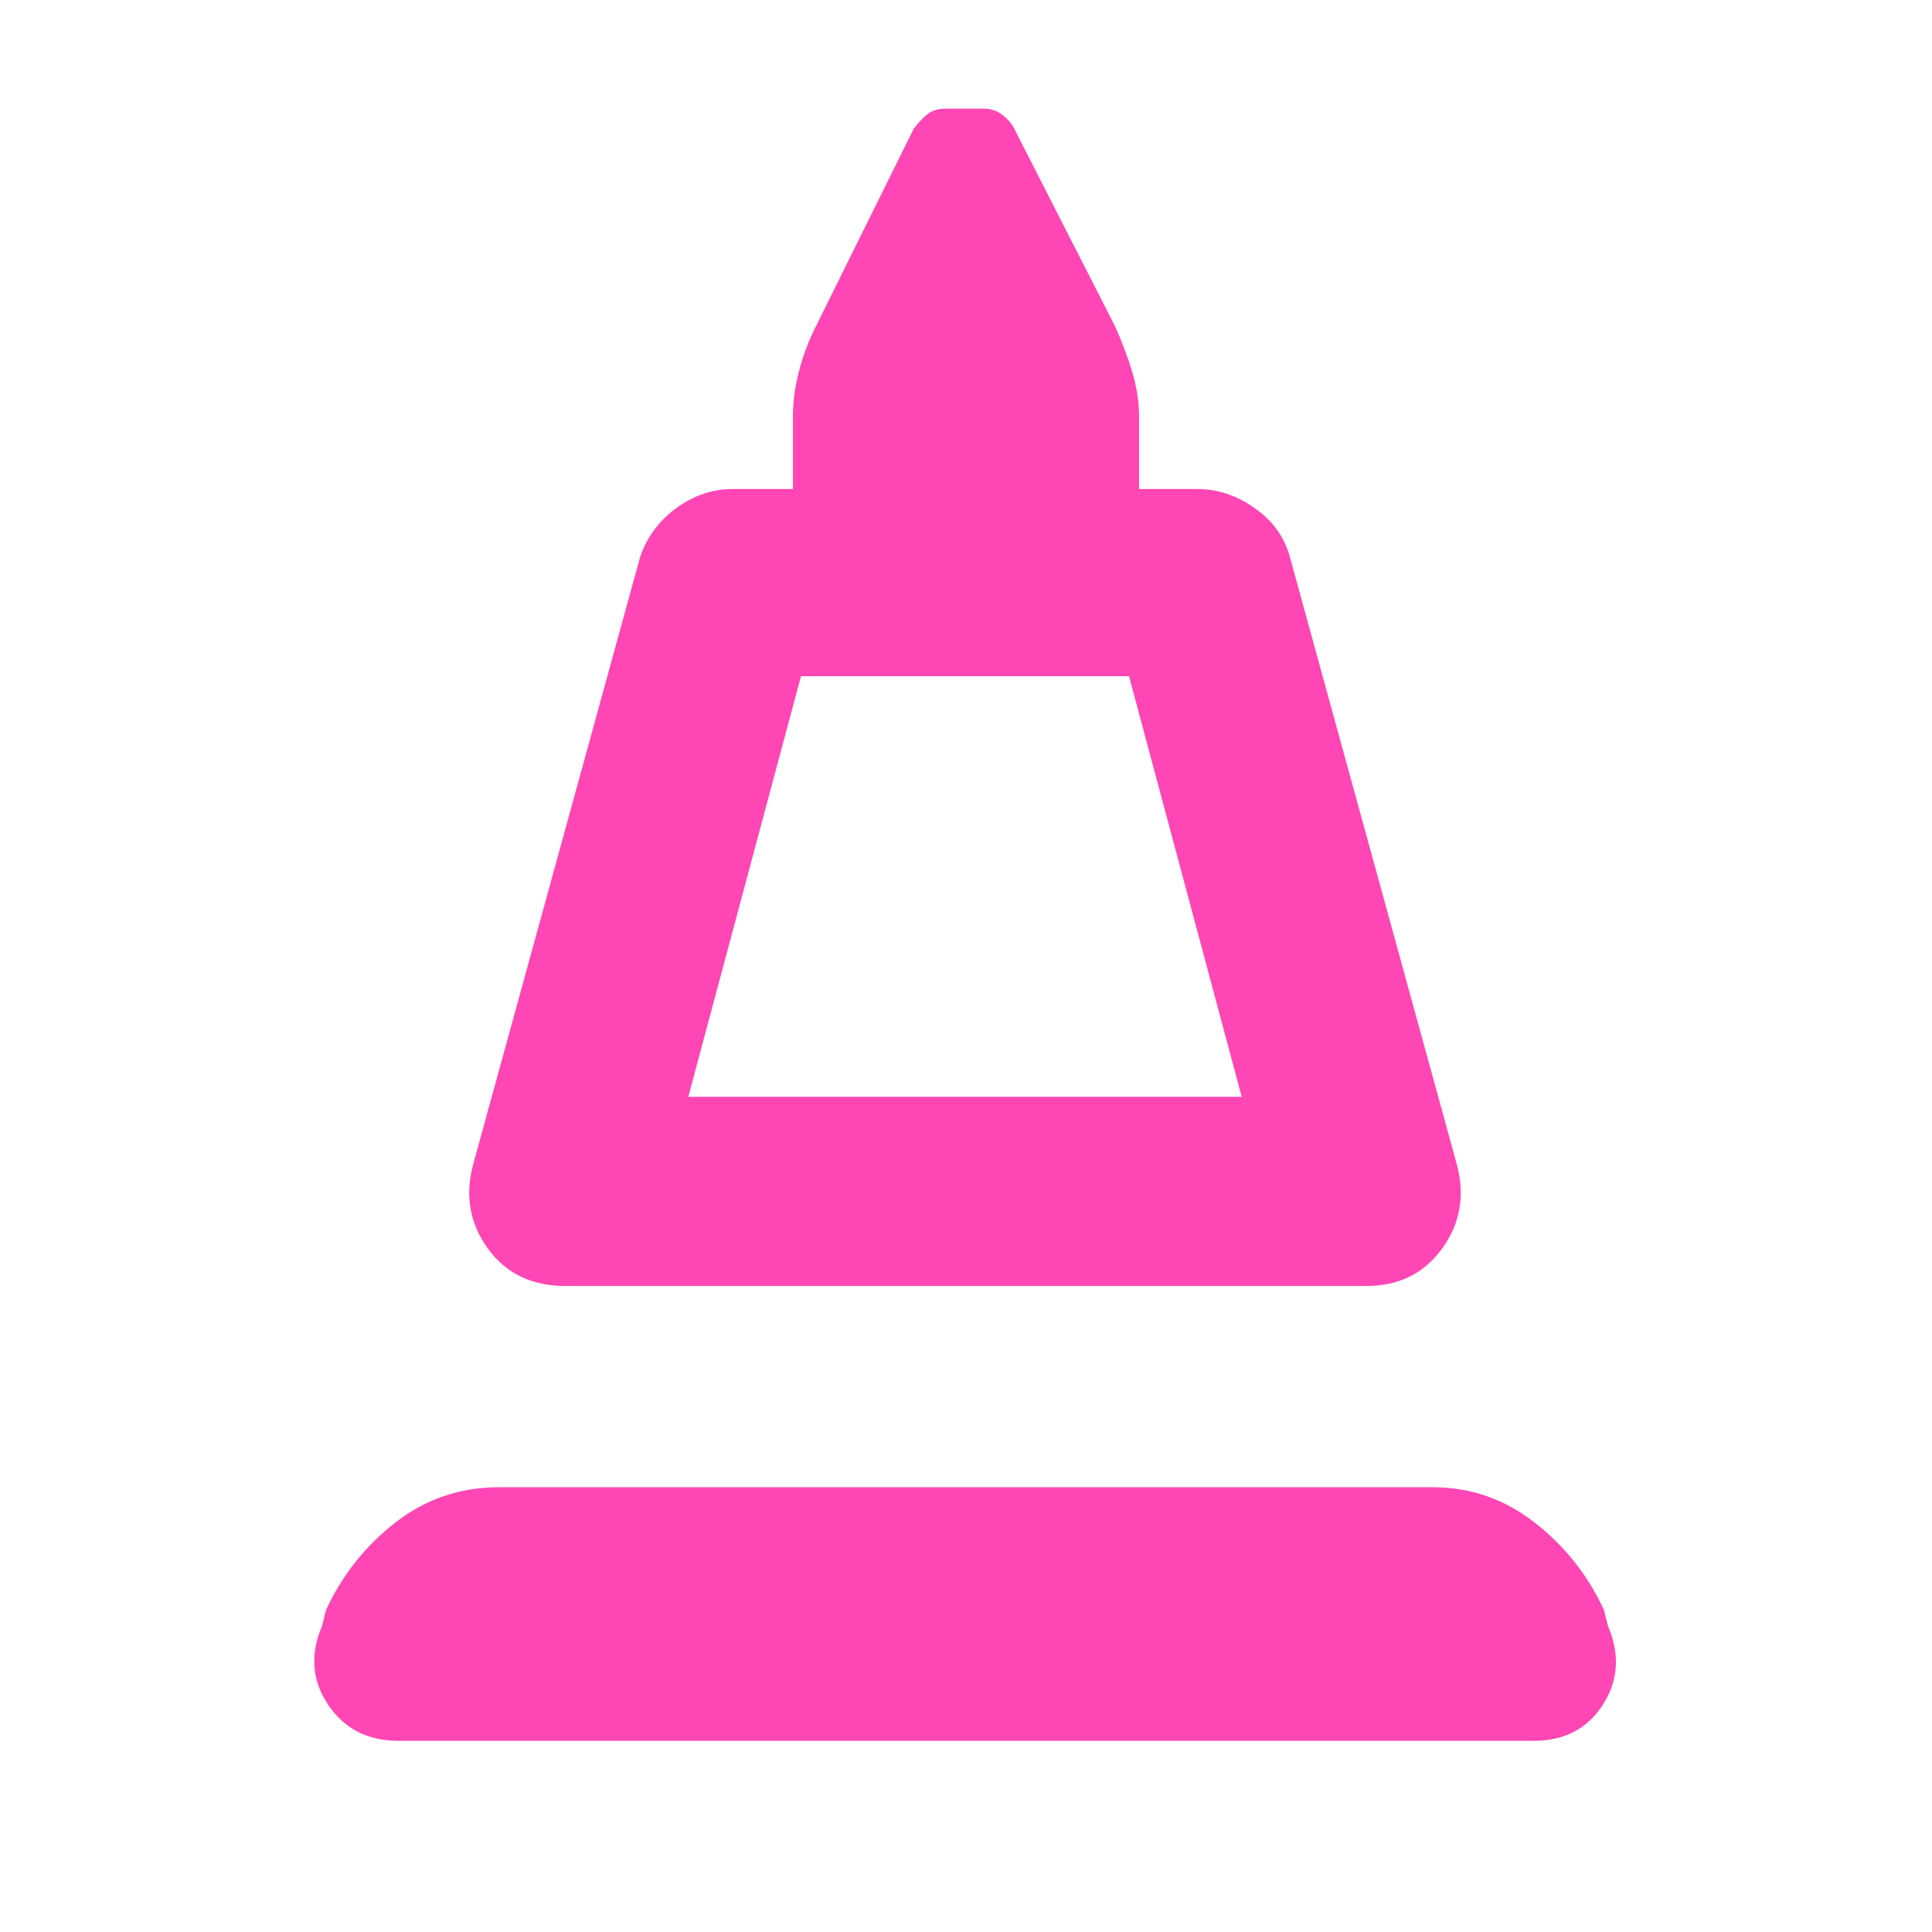 <svg xmlns="http://www.w3.org/2000/svg" height="48" viewBox="0 -960 960 960" width="48"><path fill="rgb(255, 70, 180)" d="m235-381 83-302q5-15 18-24.5t28-9.5h30v-36q0-11 3-22.5t8-21.5l49-99q3-4 6.5-7t9.5-3h19q5 0 9 3t6 7l50 98q5 11 8.5 22.5T566-753v36h29q15 0 28.5 9.5T641-683l83 302q6 23-7.5 41.5T679-321H281q-25 0-38.5-18.5T235-381Zm107-34h275l-56-209H398l-56 209Zm0 0h275-275ZM198-95q-23 0-35-18t-3-39l2-8q12-26 34.5-43.5T248-221h464q28 0 50.5 17.5T797-160l2 8q9 21-2.5 39T762-95H198Z"/></svg>